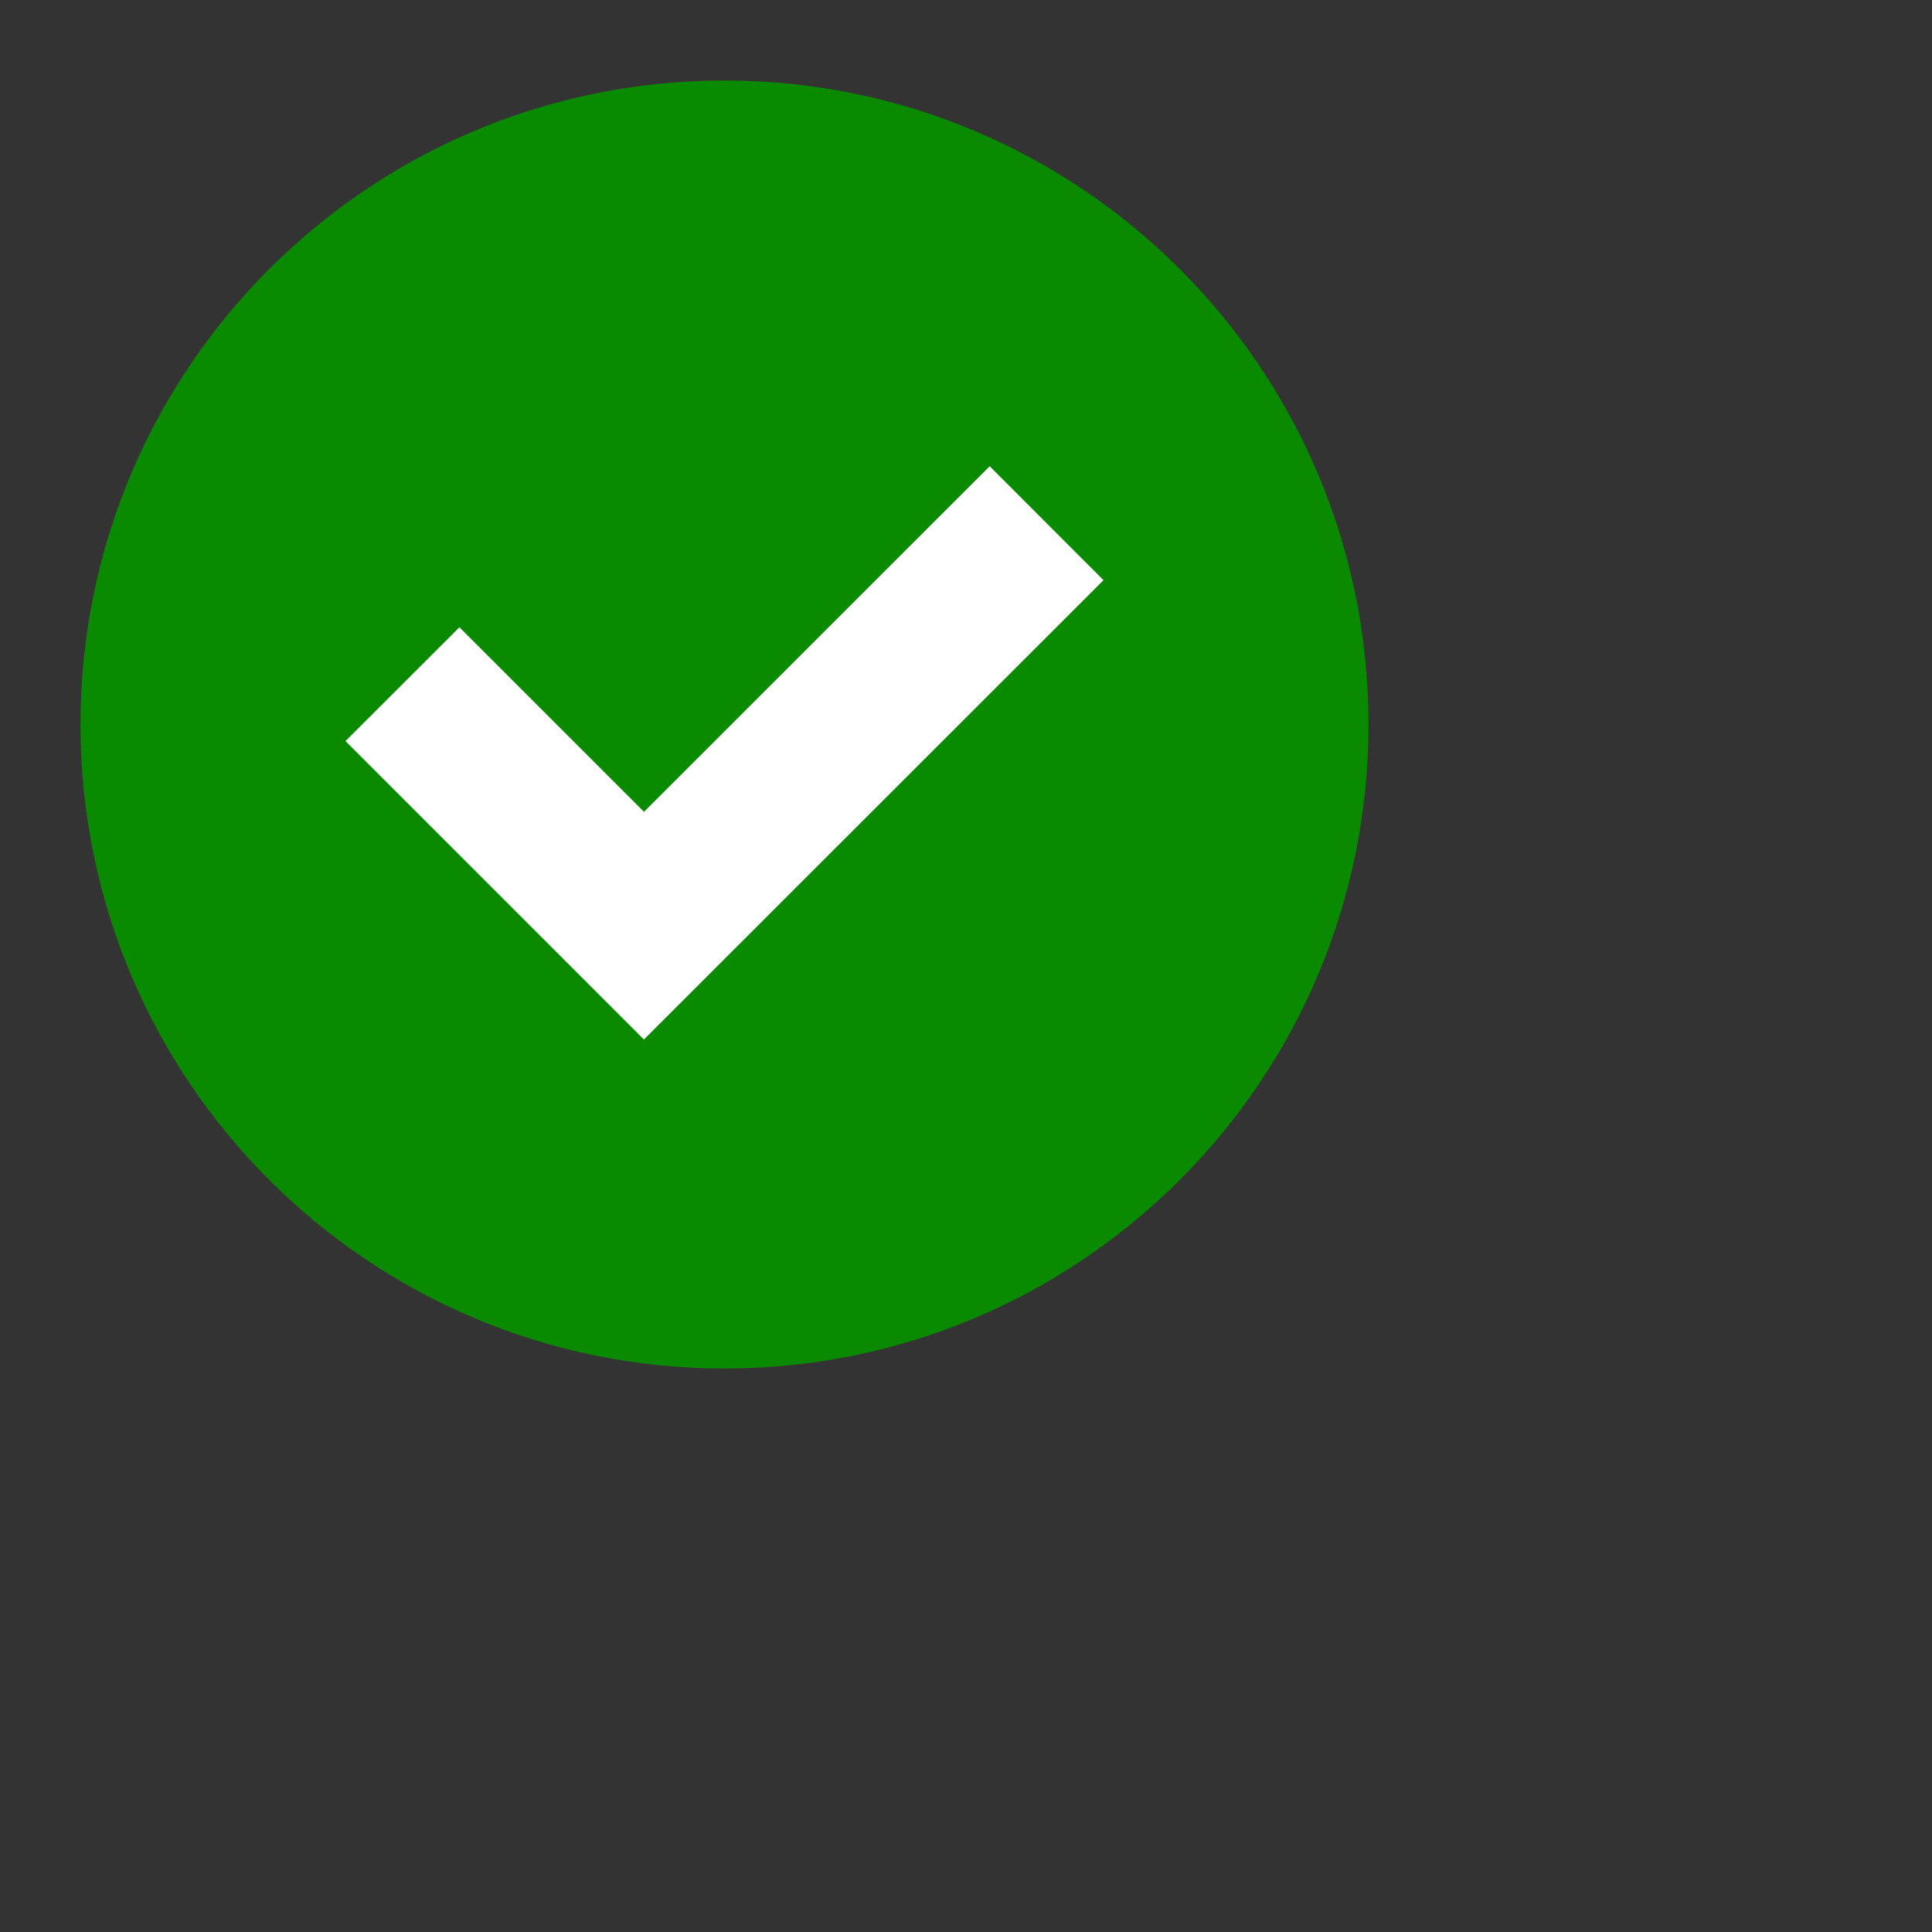 <svg viewBox="0 0 24 24" focusable="false" width="24" height="24" aria-hidden="true" class="svg-icon" xmlns="http://www.w3.org/2000/svg"><rect x="0" y="0" width="24" height="24" fill="#333333" stroke="none"/><path d="M17 9c0 4.418-3.582 8-8 8s-8-3.582-8-8 3.582-8 8-8 8 3.582 8 8z" fill="rgb(10, 138, 0)"></path><path fill-rule="evenodd" clip-rule="evenodd" d="m13.708 7.207-5.709 5.706-3.707-3.707L5.707 7.792 8 10.085l4.294-4.293 1.414 1.415z" fill="rgb(255, 255, 255)"></path></svg>
